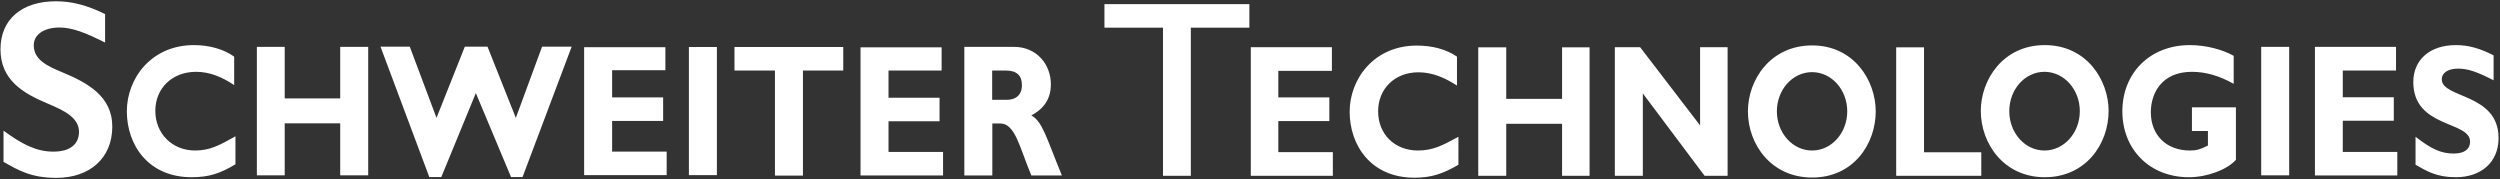 <svg version="1.2" xmlns="http://www.w3.org/2000/svg" viewBox="0 0 1563 112" width="1563" height="112">
	<rect x="0" y="0" width="1563" height="112" fill="#333333" stroke="none"/>
	<title>web_de_schweiter_hyr_16_08_2021-1-pdf-svg</title>
	<defs>
		<clipPath clipPathUnits="userSpaceOnUse" id="cp1">
			<path d="m-1466.94-4246.8h3302.7v4682.34h-3302.7z"/>
		</clipPath>
	</defs>
	<style>
		.s0 { fill: #ffffff } 
	</style>
	<g id="Clip-Path: Page 1" clip-path="url(#cp1)">
		<g id="Page 1">
			<path id="Path 7" fill-rule="evenodd" class="s0" d="m147.2 102.7c-9.7 5.9-16.9 8.1-27.4 8.1-27.2 0-40.5-20.3-40.5-41.2 0-20.6 15.3-41.4 41.9-41.4 9.7 0 18.6 2.5 25.2 7.2v17.8c-7.5-5-15.2-8.3-23.8-8.3-15 0-25.5 10.3-25.5 24.4 0 14.2 10.5 24.8 24.9 24.8 9.2 0 15.3-3.3 25.2-8.9zm83 6.9h-17.5v-32.5h-34.7v32.5h-17.4v-80.3h17.4v32.2h34.7v-32.2h17.5zm45.7 1.1h-7.5l-30.5-81.5h18.3l16.7 44.5 17.7-44.5h14.2l17.7 44.5 16.4-44.5h18.5l-30.7 81.5h-7.2l-22-52.5zm140.9-1.2h-51.6v-80h50.8v14.4h-33.3v17h31.9v14.7h-31.9v19.2h34.1zm13.9-80.1h17.5v80.1h-17.5zm96.5 14.7h-25.2v65.7h-17.5v-65.7h-25.3v-14.7h68zm62.4 65.6h-51.6v-80.1h50.7v14.5h-33.2v17h31.9v14.7h-31.9v19.2h34.1zm44.3-80.4c14.5 0 23.1 11.2 23.1 23.4q0 13.1-12.2 19.4c7.2 4.2 9.4 14.2 19.1 37.6h-19.1c-7.2-17-10-32.5-19.4-32.5h-5v32.5h-17.5v-80.4zm-13.6 33.1h9.2c4.7 0 9.4-2.2 9.4-9.2q0-9.1-10-9.1h-8.6zm160.8-45.1h-36.6v92.6h-17.4v-92.6h-36.6v-14.7h90.6zm52.2 92.6h-51.3v-80.4h50.7v14.8h-33.5v16.6h31.9v14.8h-31.9v19.4h34.1zm78.5-6.9c-9.8 5.8-17.2 8.1-27.5 8.1-27.2 0-40.5-20.3-40.5-41.2 0-20.6 15.3-41.4 41.9-41.4 9.7 0 18.3 2.2 25.2 6.9v18.1c-7.7-5-15.5-8.3-24.1-8.3-14.7 0-25.2 10.2-25.2 24.4 0 14.2 10.2 24.5 24.9 24.5 9.2 0 15.3-3.1 25.3-8.6zm82 6.9h-17.2v-32.5h-34.9v32.5h-17.5v-80.3h17.5v32.2h34.9v-32.2h17.2zm86.3 0h-14.4l-38.6-51.5v51.5h-17.5v-80.4h15.8l37.5 48.9v-48.9h17.2zm52.9 1.1c-25.7 0-40.2-20.8-40.2-41.4 0-19.5 13.9-41.2 40.2-41.2 26.1 0 39.7 22 39.7 41.2 0 20.6-14.1 41.4-39.7 41.4zm21.9-41.4c0-13.5-9.8-24.5-22-24.5-12.2 0-22 11-22 24.5 0 13.5 9.8 24.5 22 24.5 12.2 0 22-11 22-24.5zm83.8 40.3h-53.2v-80.3h17.4v65.6h35.8z"/>
			<path id="Path 8" fill-rule="evenodd" class="s0" d="m1278.4 110.8c-25.5 0-40-20.9-40-41.5 0-19.1 13.6-41.1 40-41.1 26.3 0 39.9 22 39.9 41.1 0 20.9-14.4 41.5-39.9 41.5zm21.9-41.3c0-13.6-9.9-24.6-22.1-24.6-12.2 0-22 11-22 24.6 0 13.6 9.8 24.6 22 24.6 12.2 0 22.1-11 22.1-24.6zm96.2-17.1c-8.9-5-17.5-7.5-26.1-7.5-19.1 0-25.7 13.6-25.7 25.3 0 14.4 9.9 23.9 24.4 23.9 4.1 0 6.3-0.6 11.3-3.1v-9.1h-10v-14.8h27.5v32.8c-5.3 6.1-18 10.9-29.4 10.9-24.4 0-41.6-17.3-41.6-41.2 0-23.9 17.2-41.4 42.2-41.4 10.2 0 20.5 2.8 27.4 6.7zm17.2-23.1h17.5v80.3h-17.5zm85.1 80.4h-51.5v-80.4h50.7v14.8h-33.3v16.7h31.9v14.7h-31.9v19.5h34.1zm60.2-59.5c-10.3-5.3-16.1-7.3-22.2-7.3-6.1 0-10.2 2.5-10.2 6.7 0 12 35.5 8.6 35.5 36.7 0 15.3-11.1 24.5-26.7 24.5-12.2 0-18.3-3.9-25.2-7.8v-17.5c10 7.8 16.1 10.5 23.9 10.5 6.6 0 10.2-2.7 10.2-7.5 0-13-35.5-8.3-35.5-37.2 0-13.9 10.3-23.1 26.6-23.1 7.8 0 14.7 1.9 23.6 6.4zm-1509.6 32q0 0 0 0.1 0 0.1 0 0.1zm-19.7-17.5c-15.3-6.4-29.4-14.7-29.4-33.9 0-18.9 13.6-30 34.6-30 10.3 0 19.5 2.5 30.8 8v17.8c-12.2-6.1-20.5-9.4-28.5-9.4-9.7 0-16.1 4.4-16.1 11.1 0 9.2 8.8 13.1 17.4 16.7 16.1 6.7 31.7 15 31.7 34.2 0 19.5-13.9 32-35 32-15.8 0-23.8-4.8-33-10v-19.5c11.4 8.3 20.3 13.1 31.1 13.1 10.7 0 16-4.7 16.1-12.4-0.1-8.8-9-13.2-19.7-17.7z"/>
		</g>
	</g>
</svg>